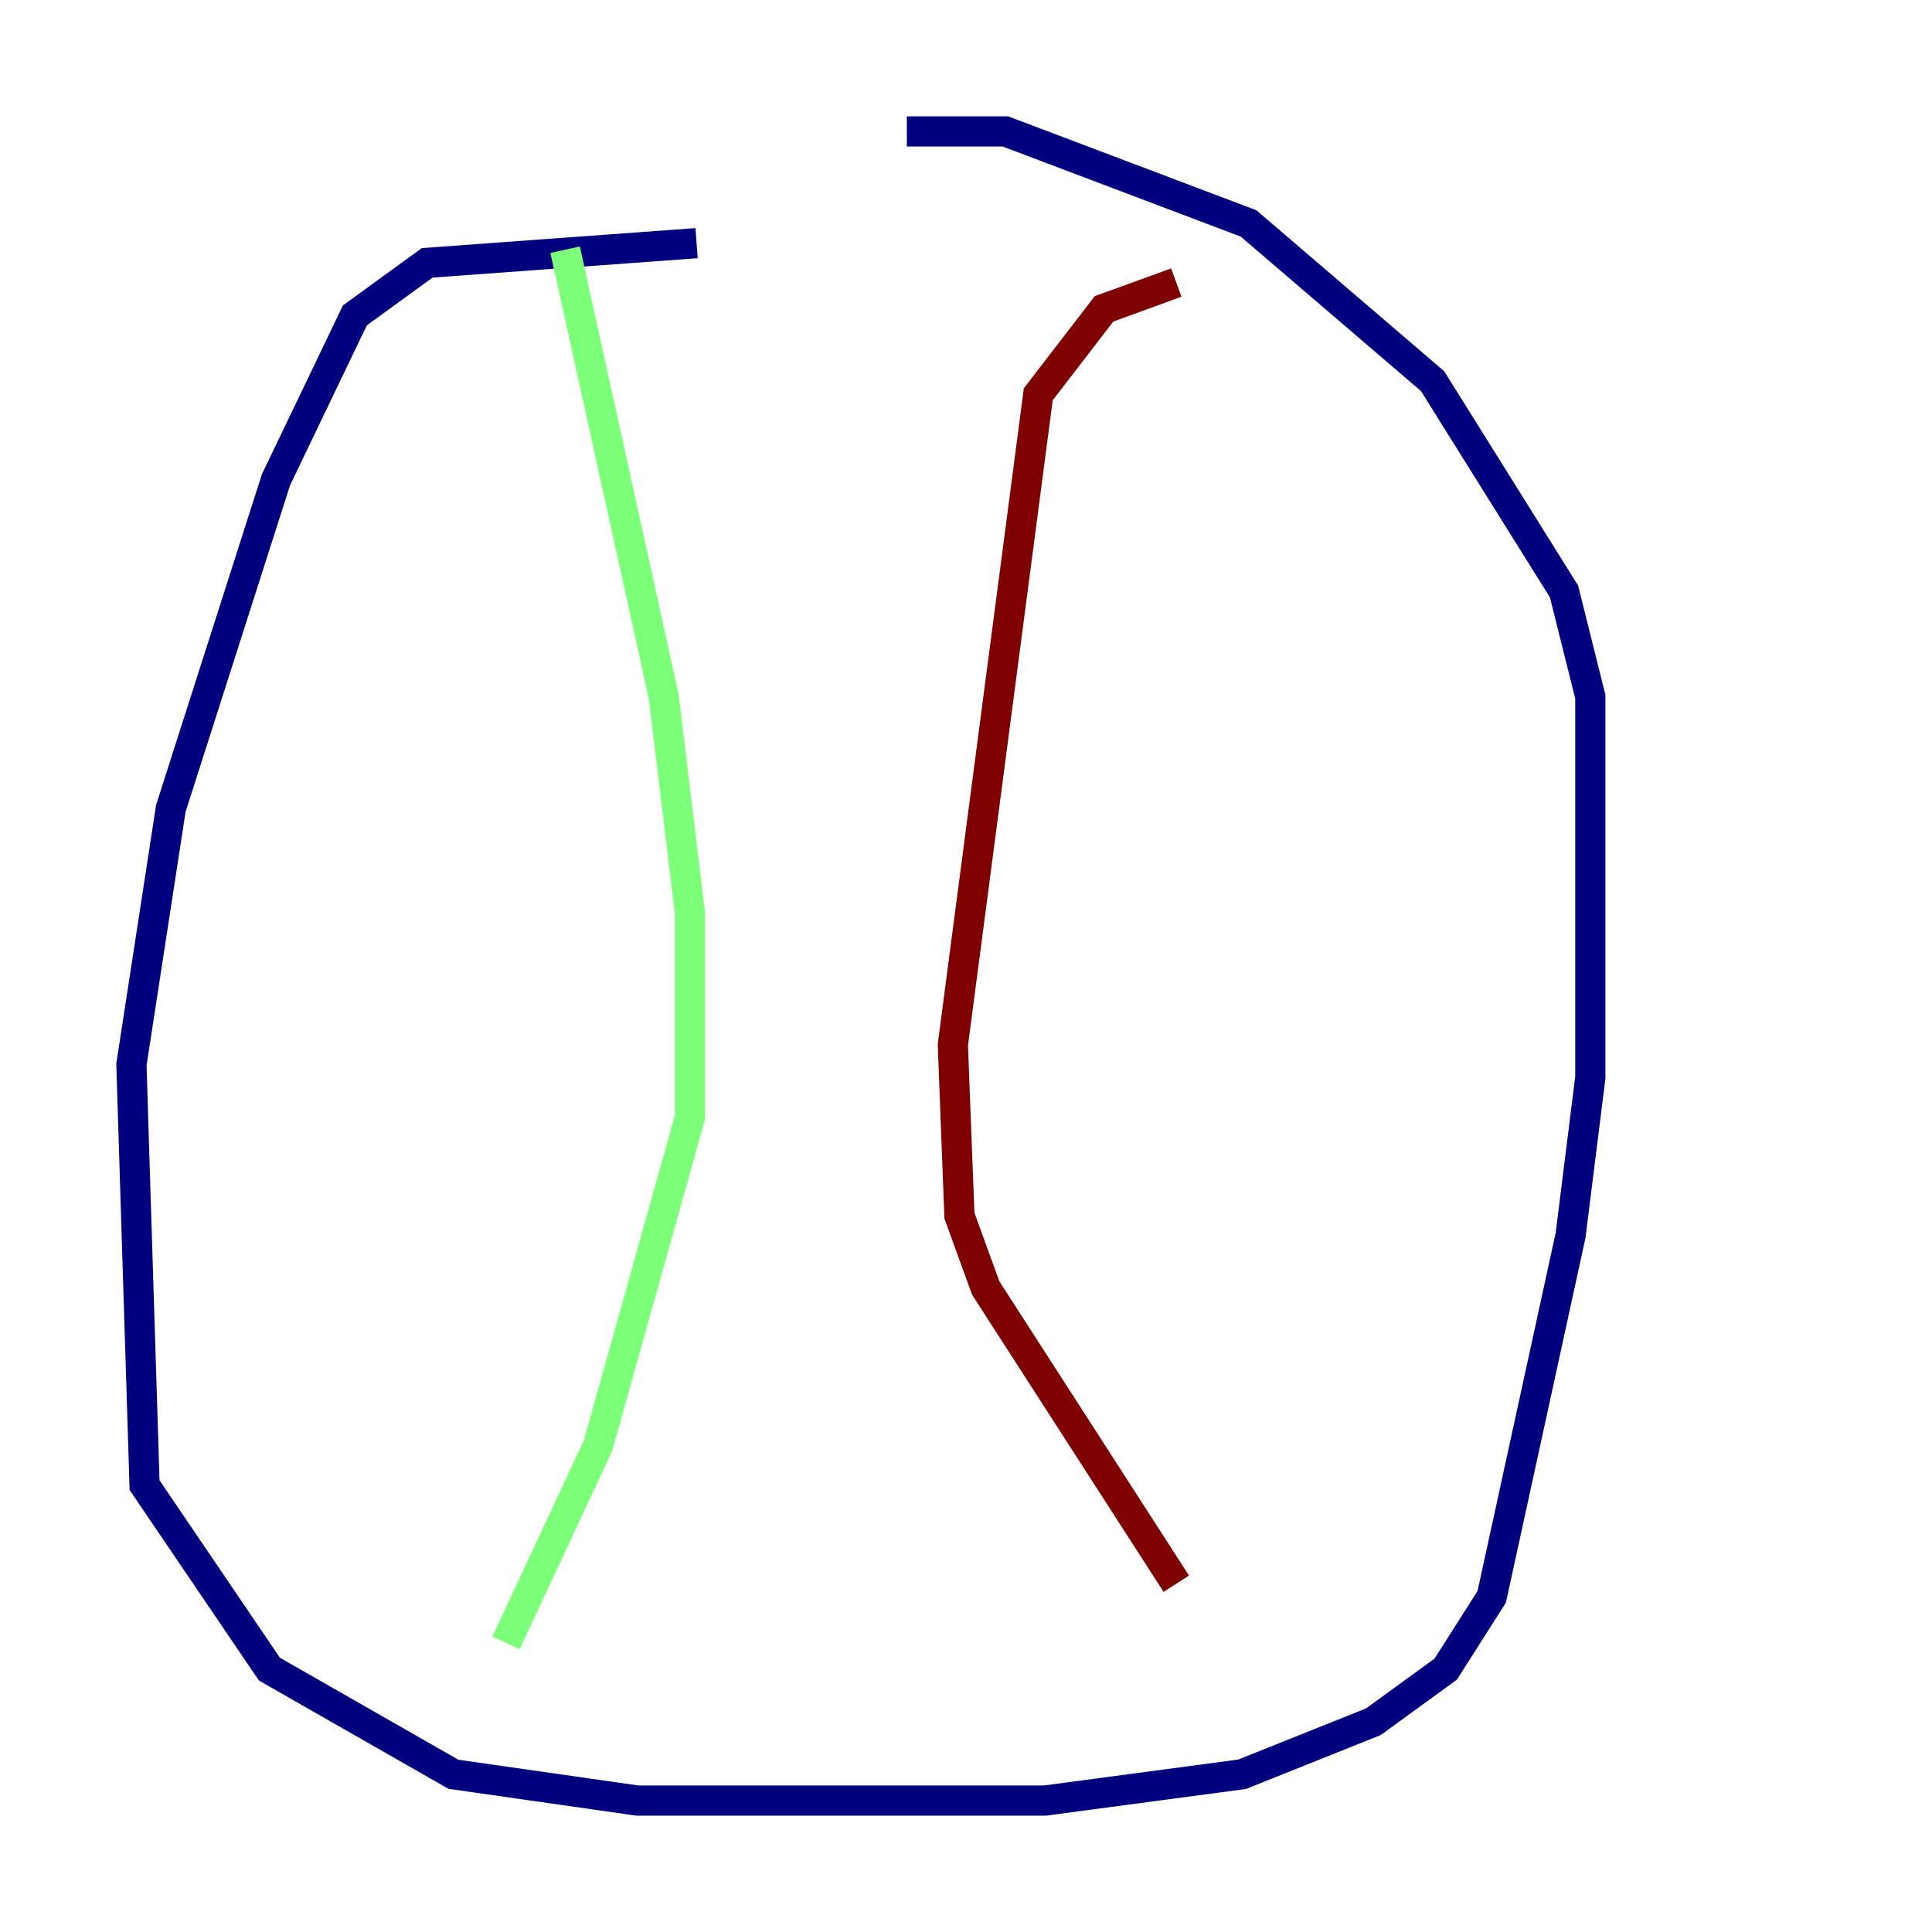 <?xml version="1.0" encoding="utf-8" ?>
<svg baseProfile="tiny" height="128" version="1.2" viewBox="0,0,128,128" width="128" xmlns="http://www.w3.org/2000/svg" xmlns:ev="http://www.w3.org/2001/xml-events" xmlns:xlink="http://www.w3.org/1999/xlink"><defs /><polyline fill="none" points="46.15,16.109 28.299,17.415 23.51,20.898 18.286,31.782 11.32,53.551 8.707,70.531 9.578,98.395 17.85,110.585 30.041,117.551 42.231,119.293 69.225,119.293 82.286,117.551 90.993,114.068 95.782,110.585 98.83,105.796 104.054,81.85 105.361,71.401 105.361,46.15 103.619,39.184 94.912,25.252 82.721,14.803 66.612,8.707 60.082,8.707" stroke="#00007f" stroke-width="2" /><polyline fill="none" points="37.442,16.544 43.973,46.15 45.714,60.517 45.714,74.014 39.619,95.782 33.524,108.844" stroke="#7cff79" stroke-width="2" /><polyline fill="none" points="77.932,18.721 73.143,20.463 68.789,26.122 63.129,69.225 63.565,80.544 65.306,85.333 77.932,104.925" stroke="#7f0000" stroke-width="2" /></svg>